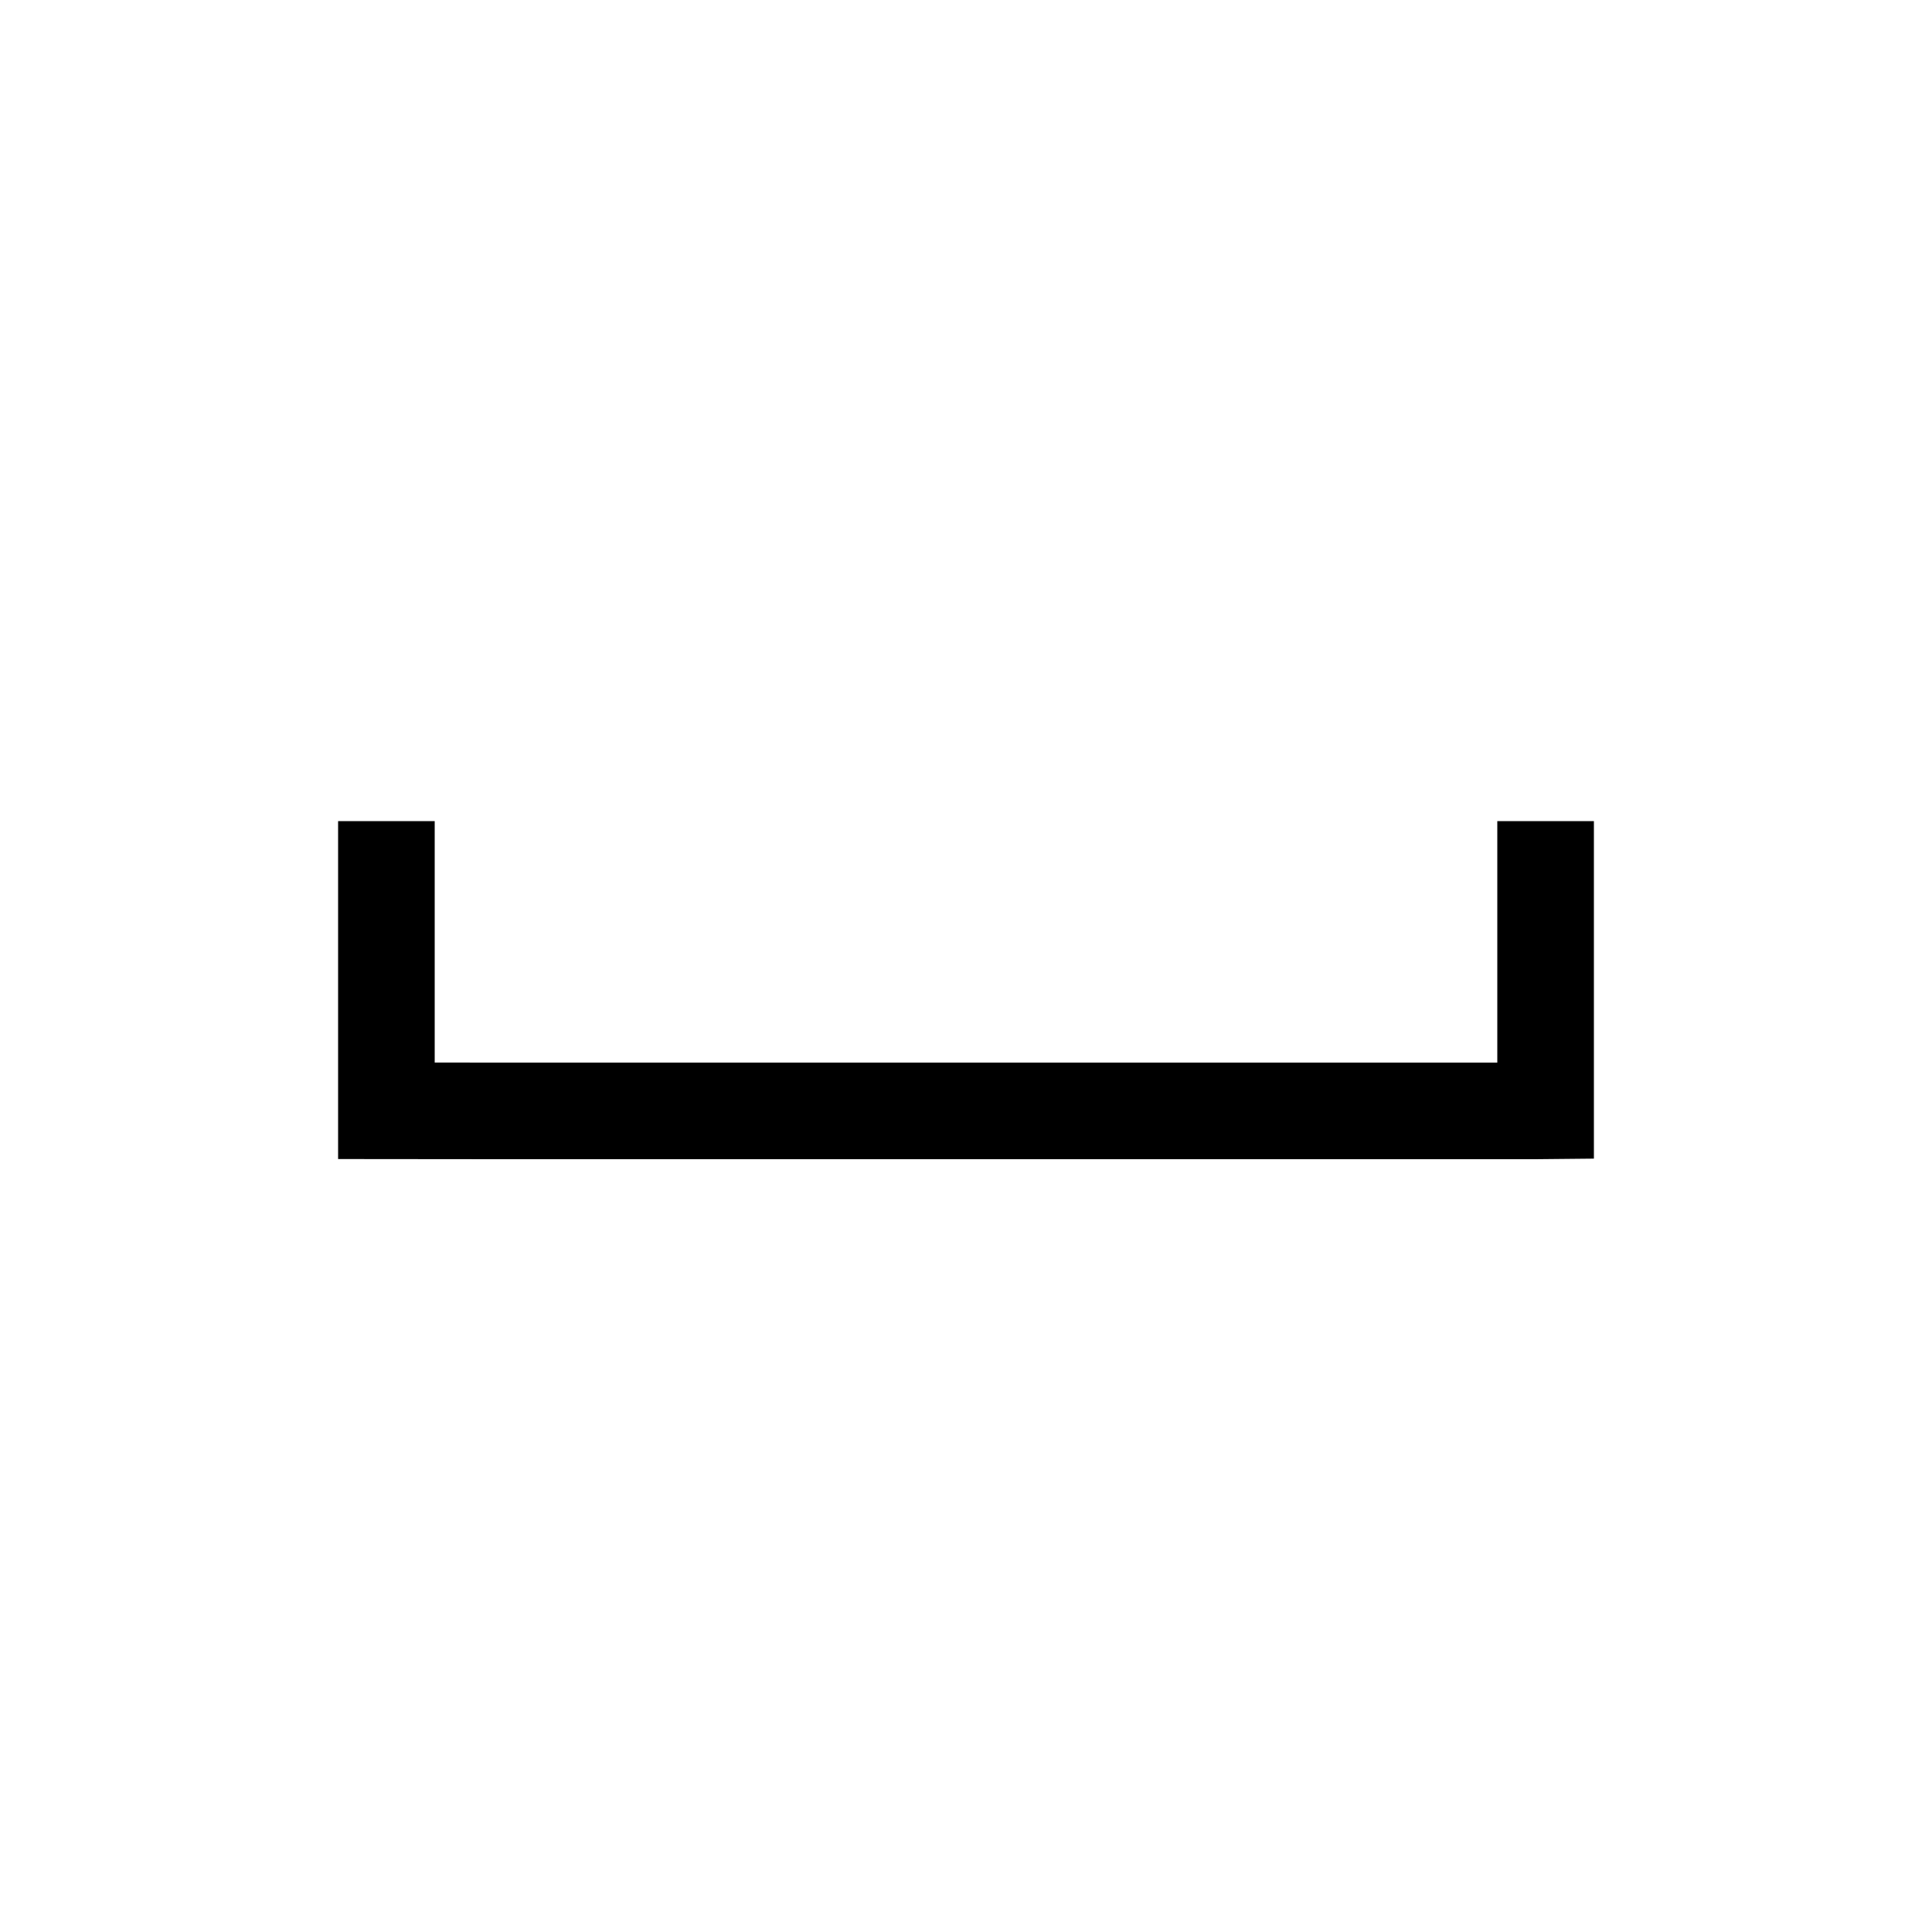 <svg id="Kaxtli_1vb" data-name="Kaxtli 1vb" xmlns="http://www.w3.org/2000/svg" viewBox="0 0 200 200"><title>00176-kaxtli1vb</title><polygon points="51.599 120 35 119.984 35 85 45 85 45 109.994 51.603 110 155 110 155 85 165 85 165 119.941 158.938 120 51.599 120"/></svg>
